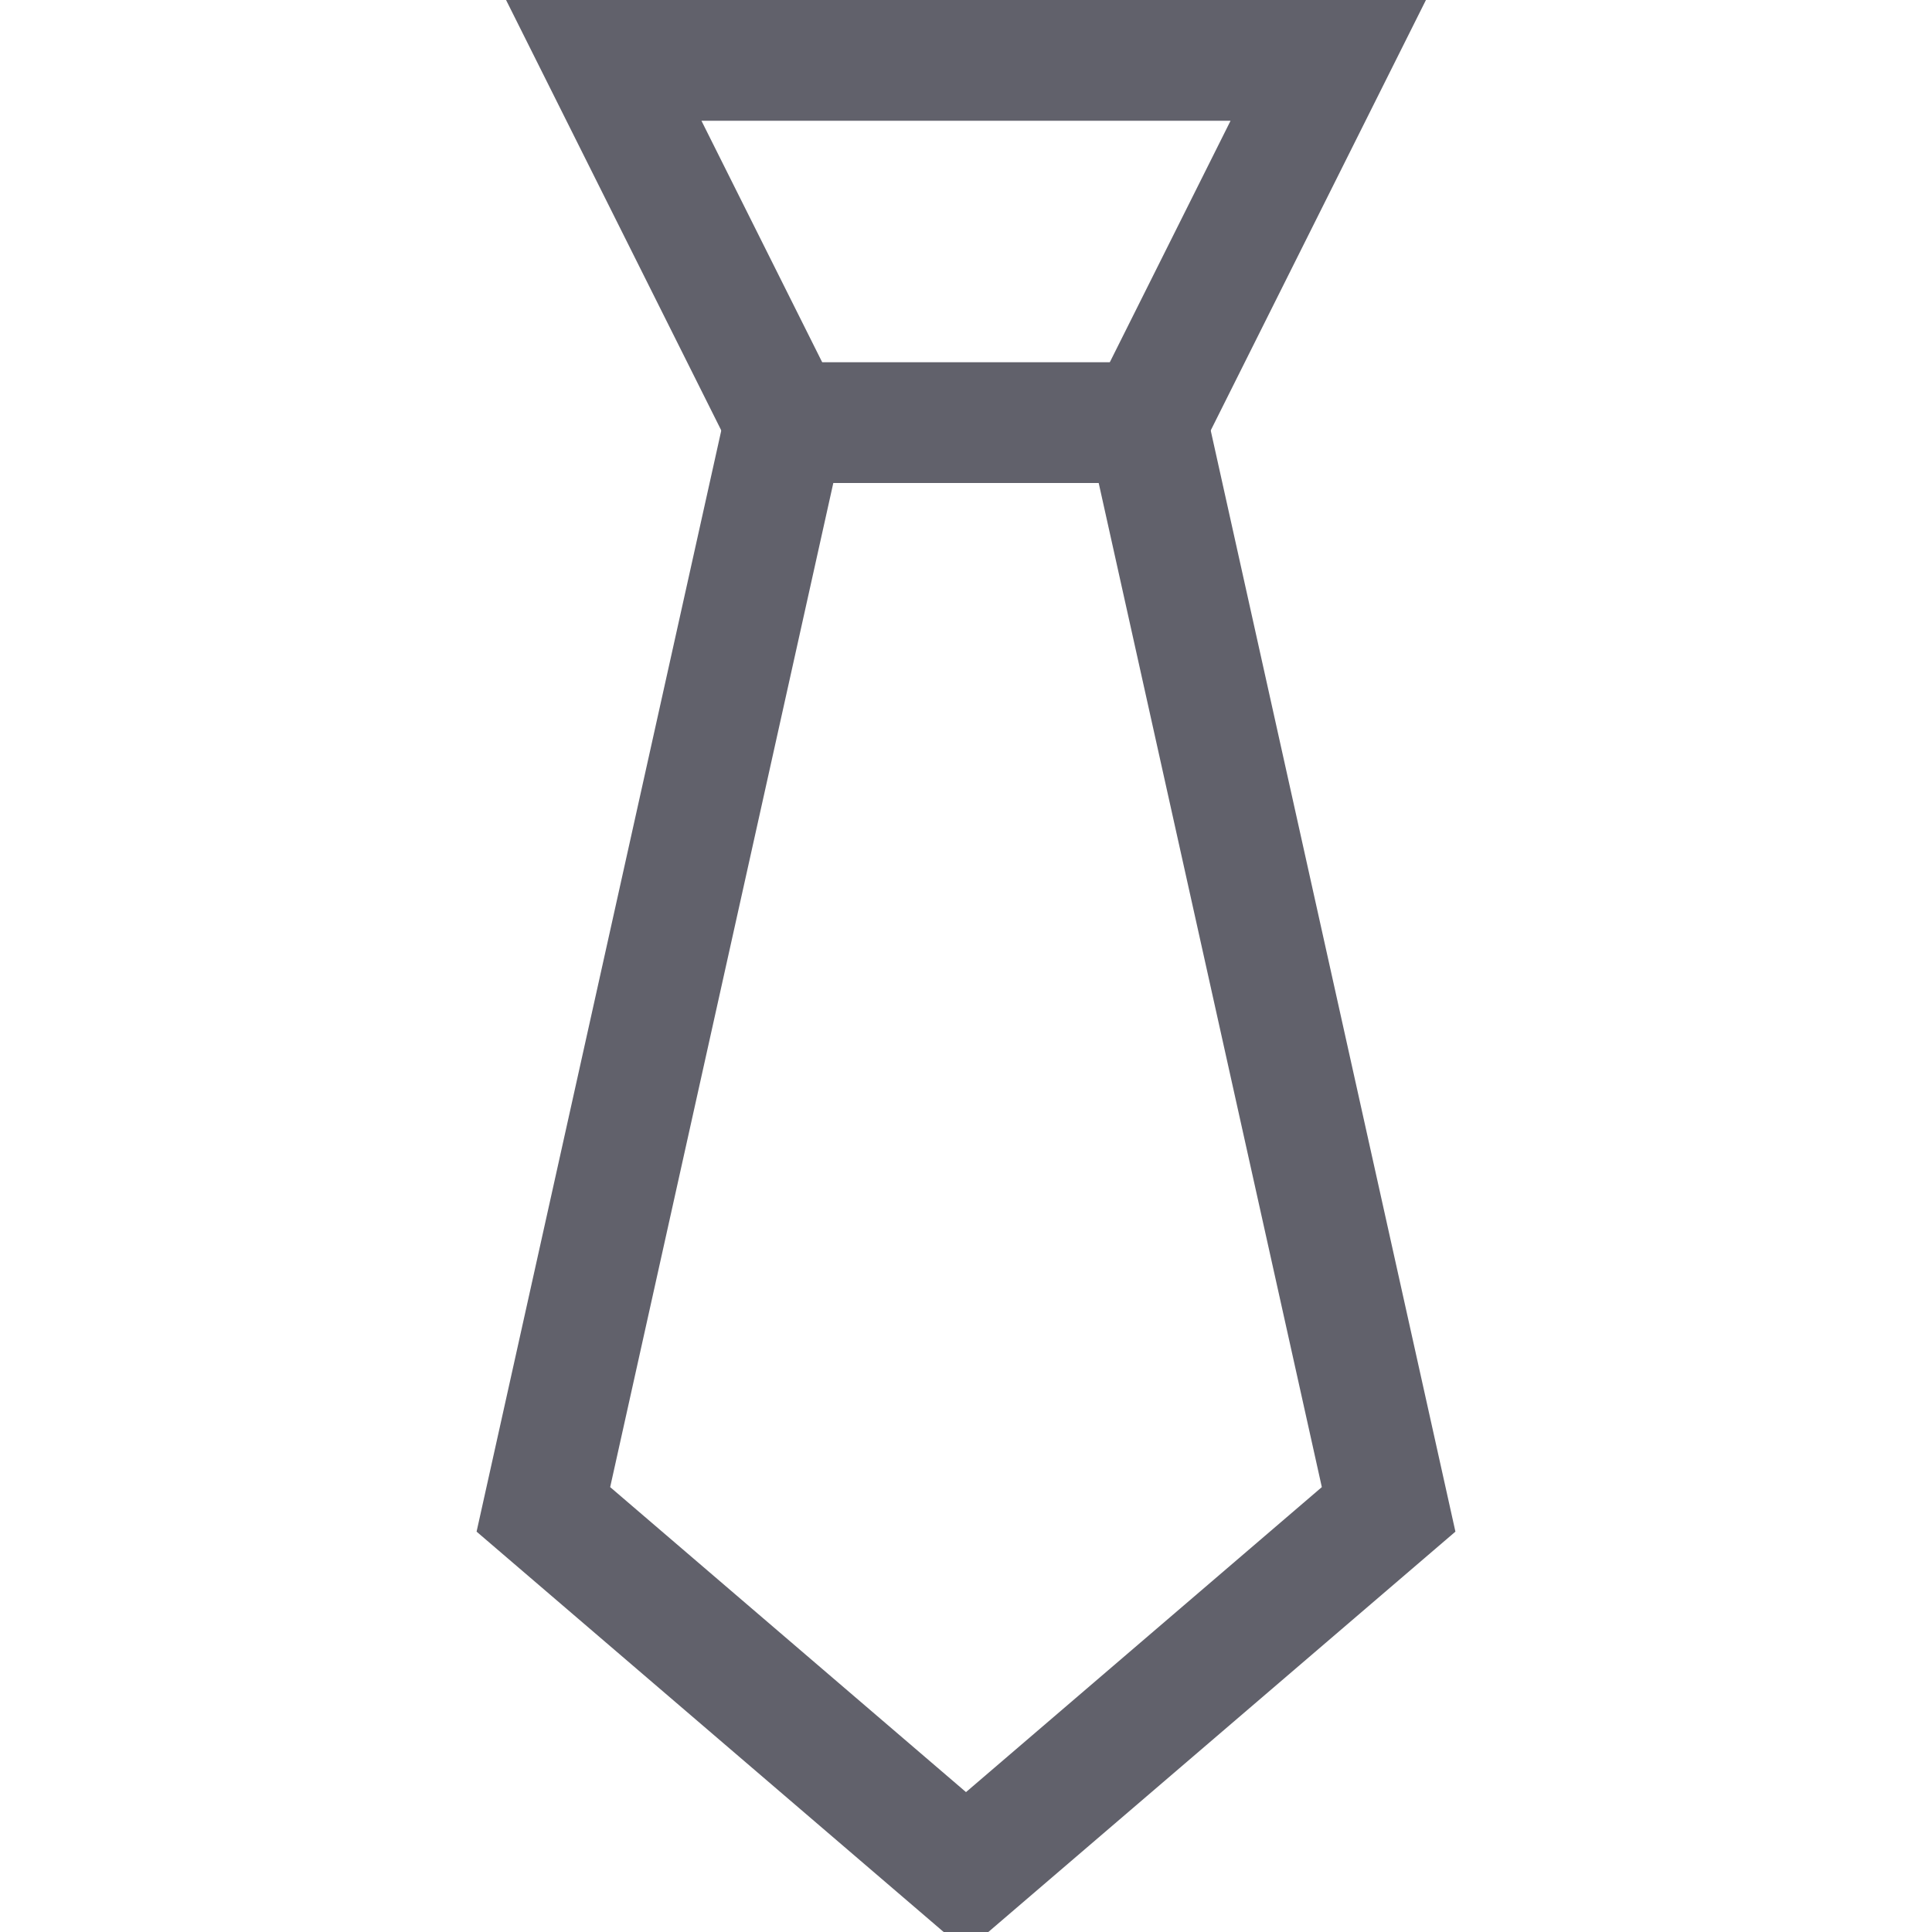 <svg xmlns="http://www.w3.org/2000/svg" height="32" width="32" viewBox="0 0 32 32"><polyline data-cap="butt" data-color="color-2" fill="none" stroke="#61616b" stroke-width="2" points="13,7 10,1 22,1 19,7 "></polyline> <polygon fill="none" stroke="#61616b" stroke-width="2" points="13,7 9,25 16,31 23,25 19,7 "></polygon></svg>